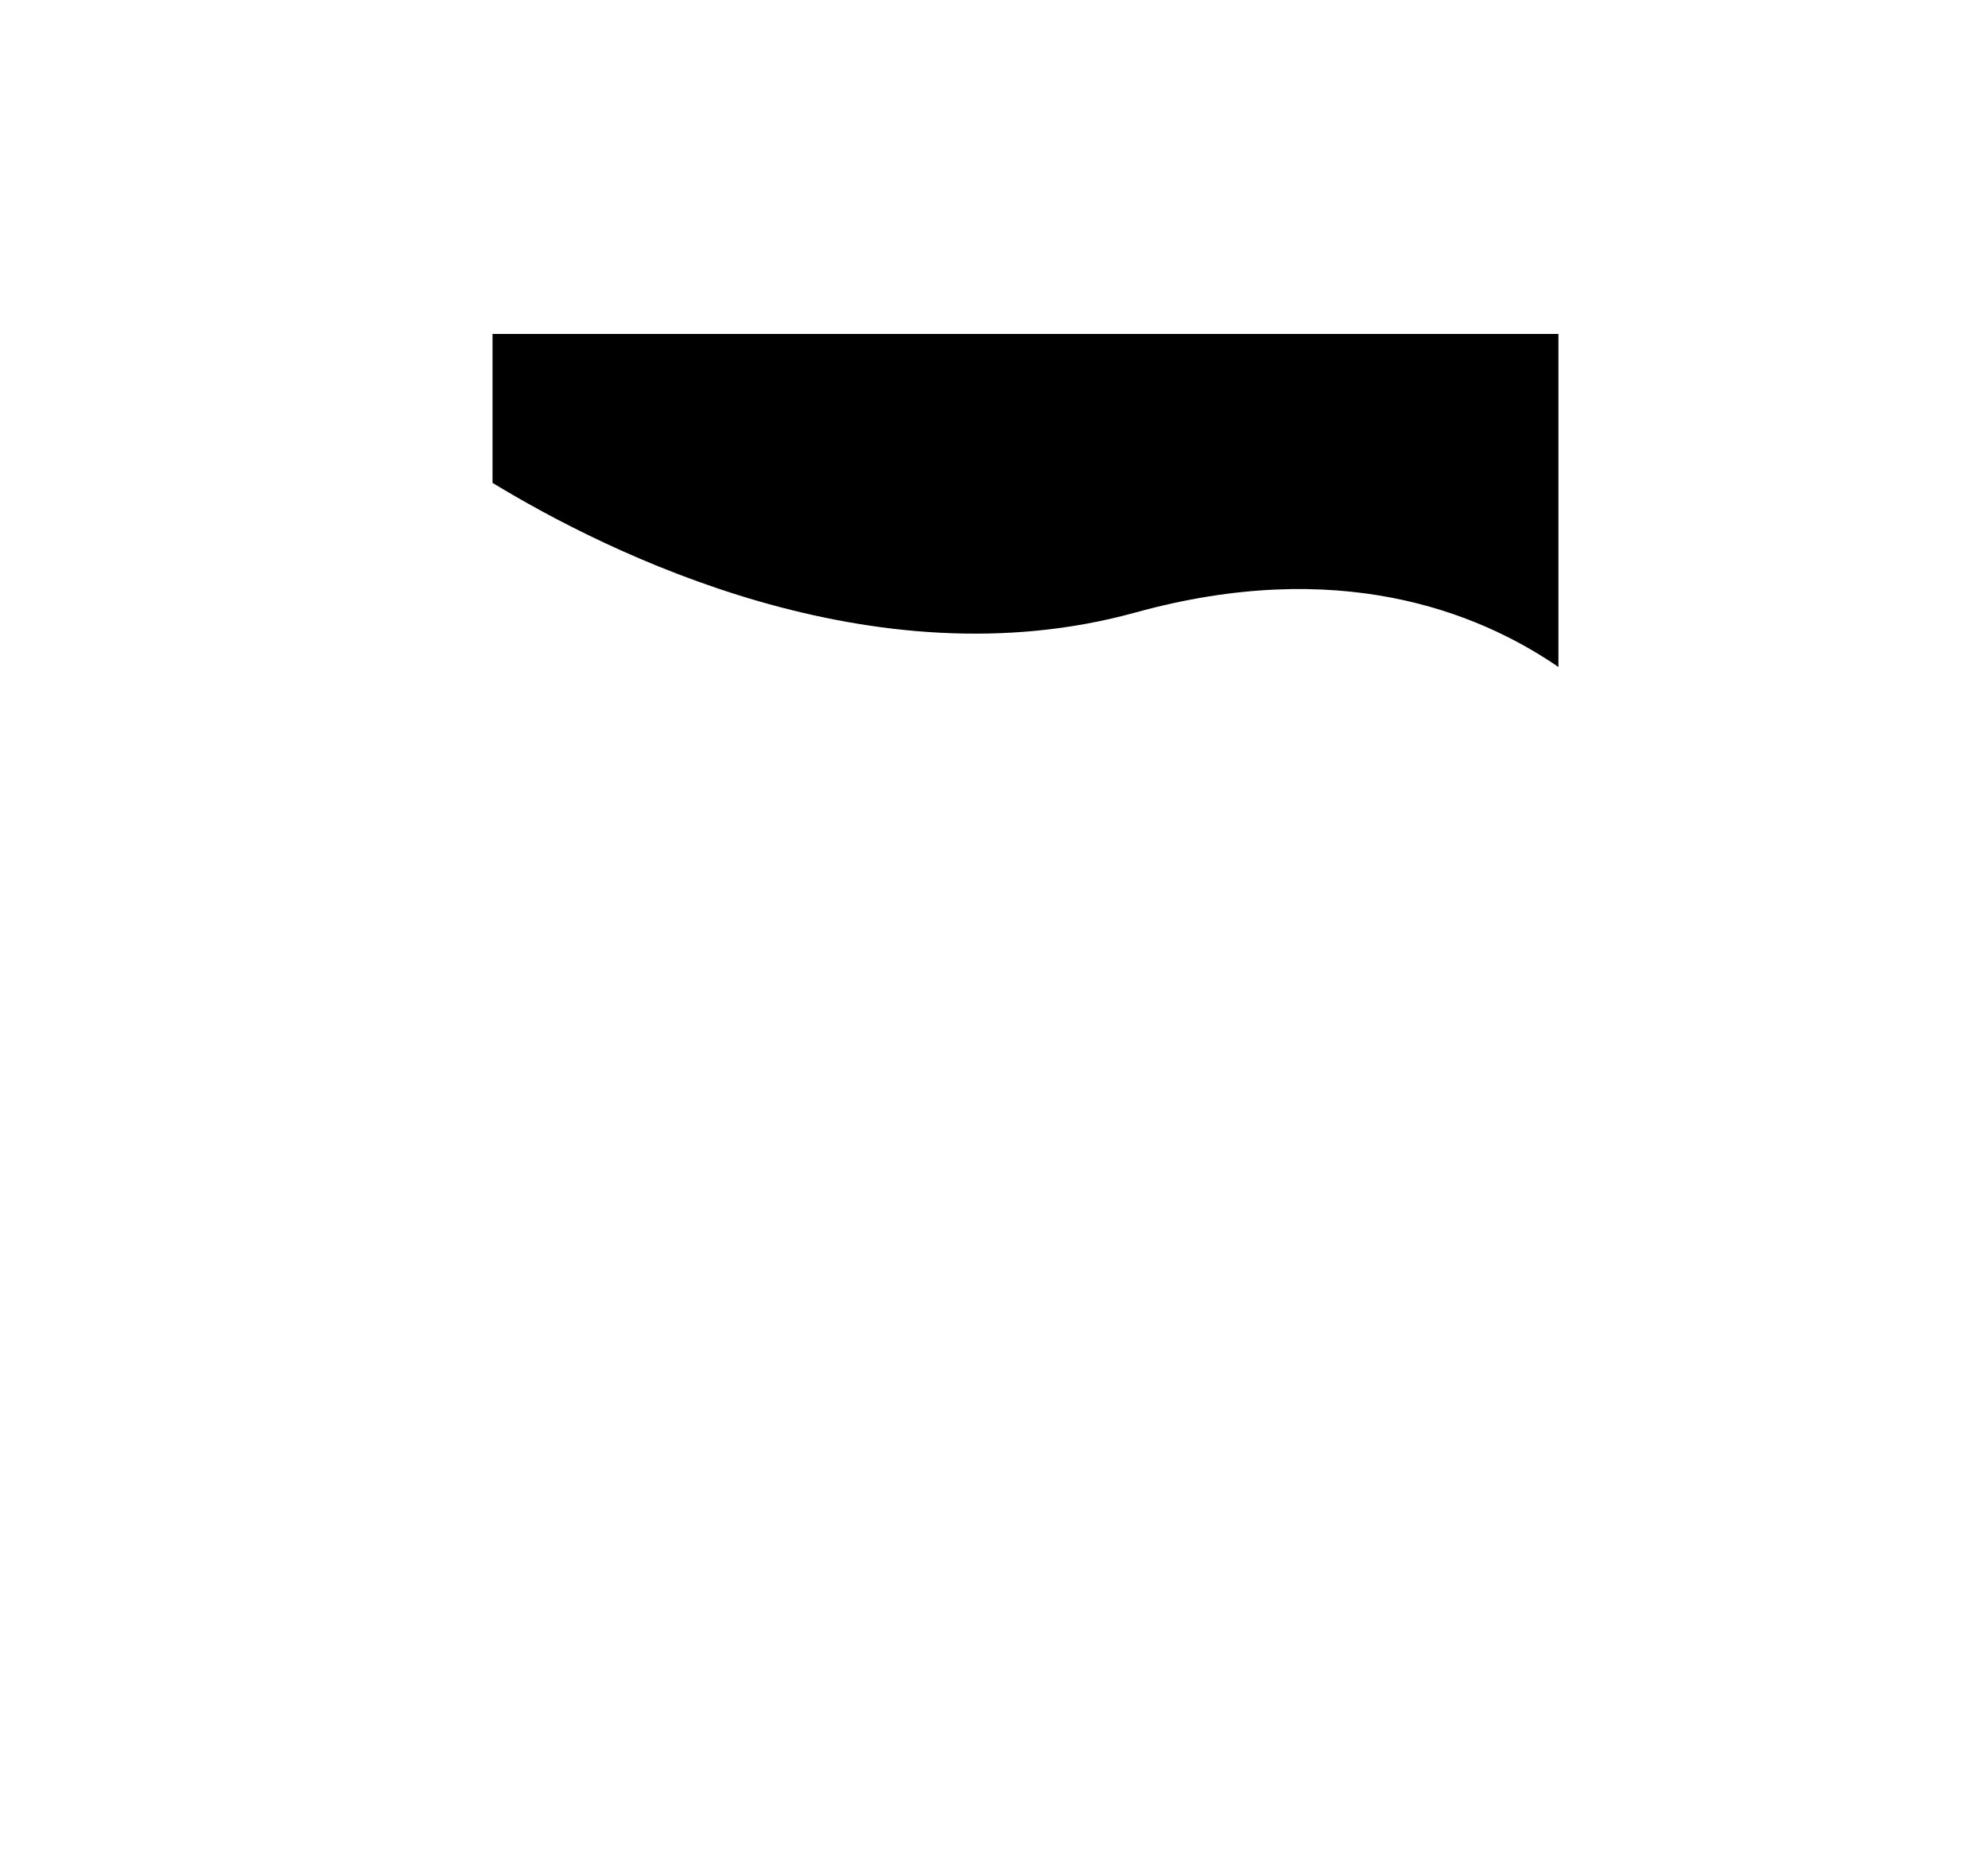 <?xml version="1.0" encoding="utf-8"?>
<!-- Generator: Adobe Illustrator 26.1.0, SVG Export Plug-In . SVG Version: 6.00 Build 0)  -->
<svg version="1.1" id="Layer_1" xmlns="http://www.w3.org/2000/svg" xmlns:xlink="http://www.w3.org/1999/xlink" x="0px" y="0px"
	 viewBox="0 0 3581 3334.1" style="enable-background:new 0 0 3581 3334.1;" xml:space="preserve">
<path d="M887.2,601.6v268.3c208.5,126.8,685,364.3,1158.2,233.5c364.1-100.6,614.8-2.7,761.8,98.2v-600H887.2z"/>
</svg>
